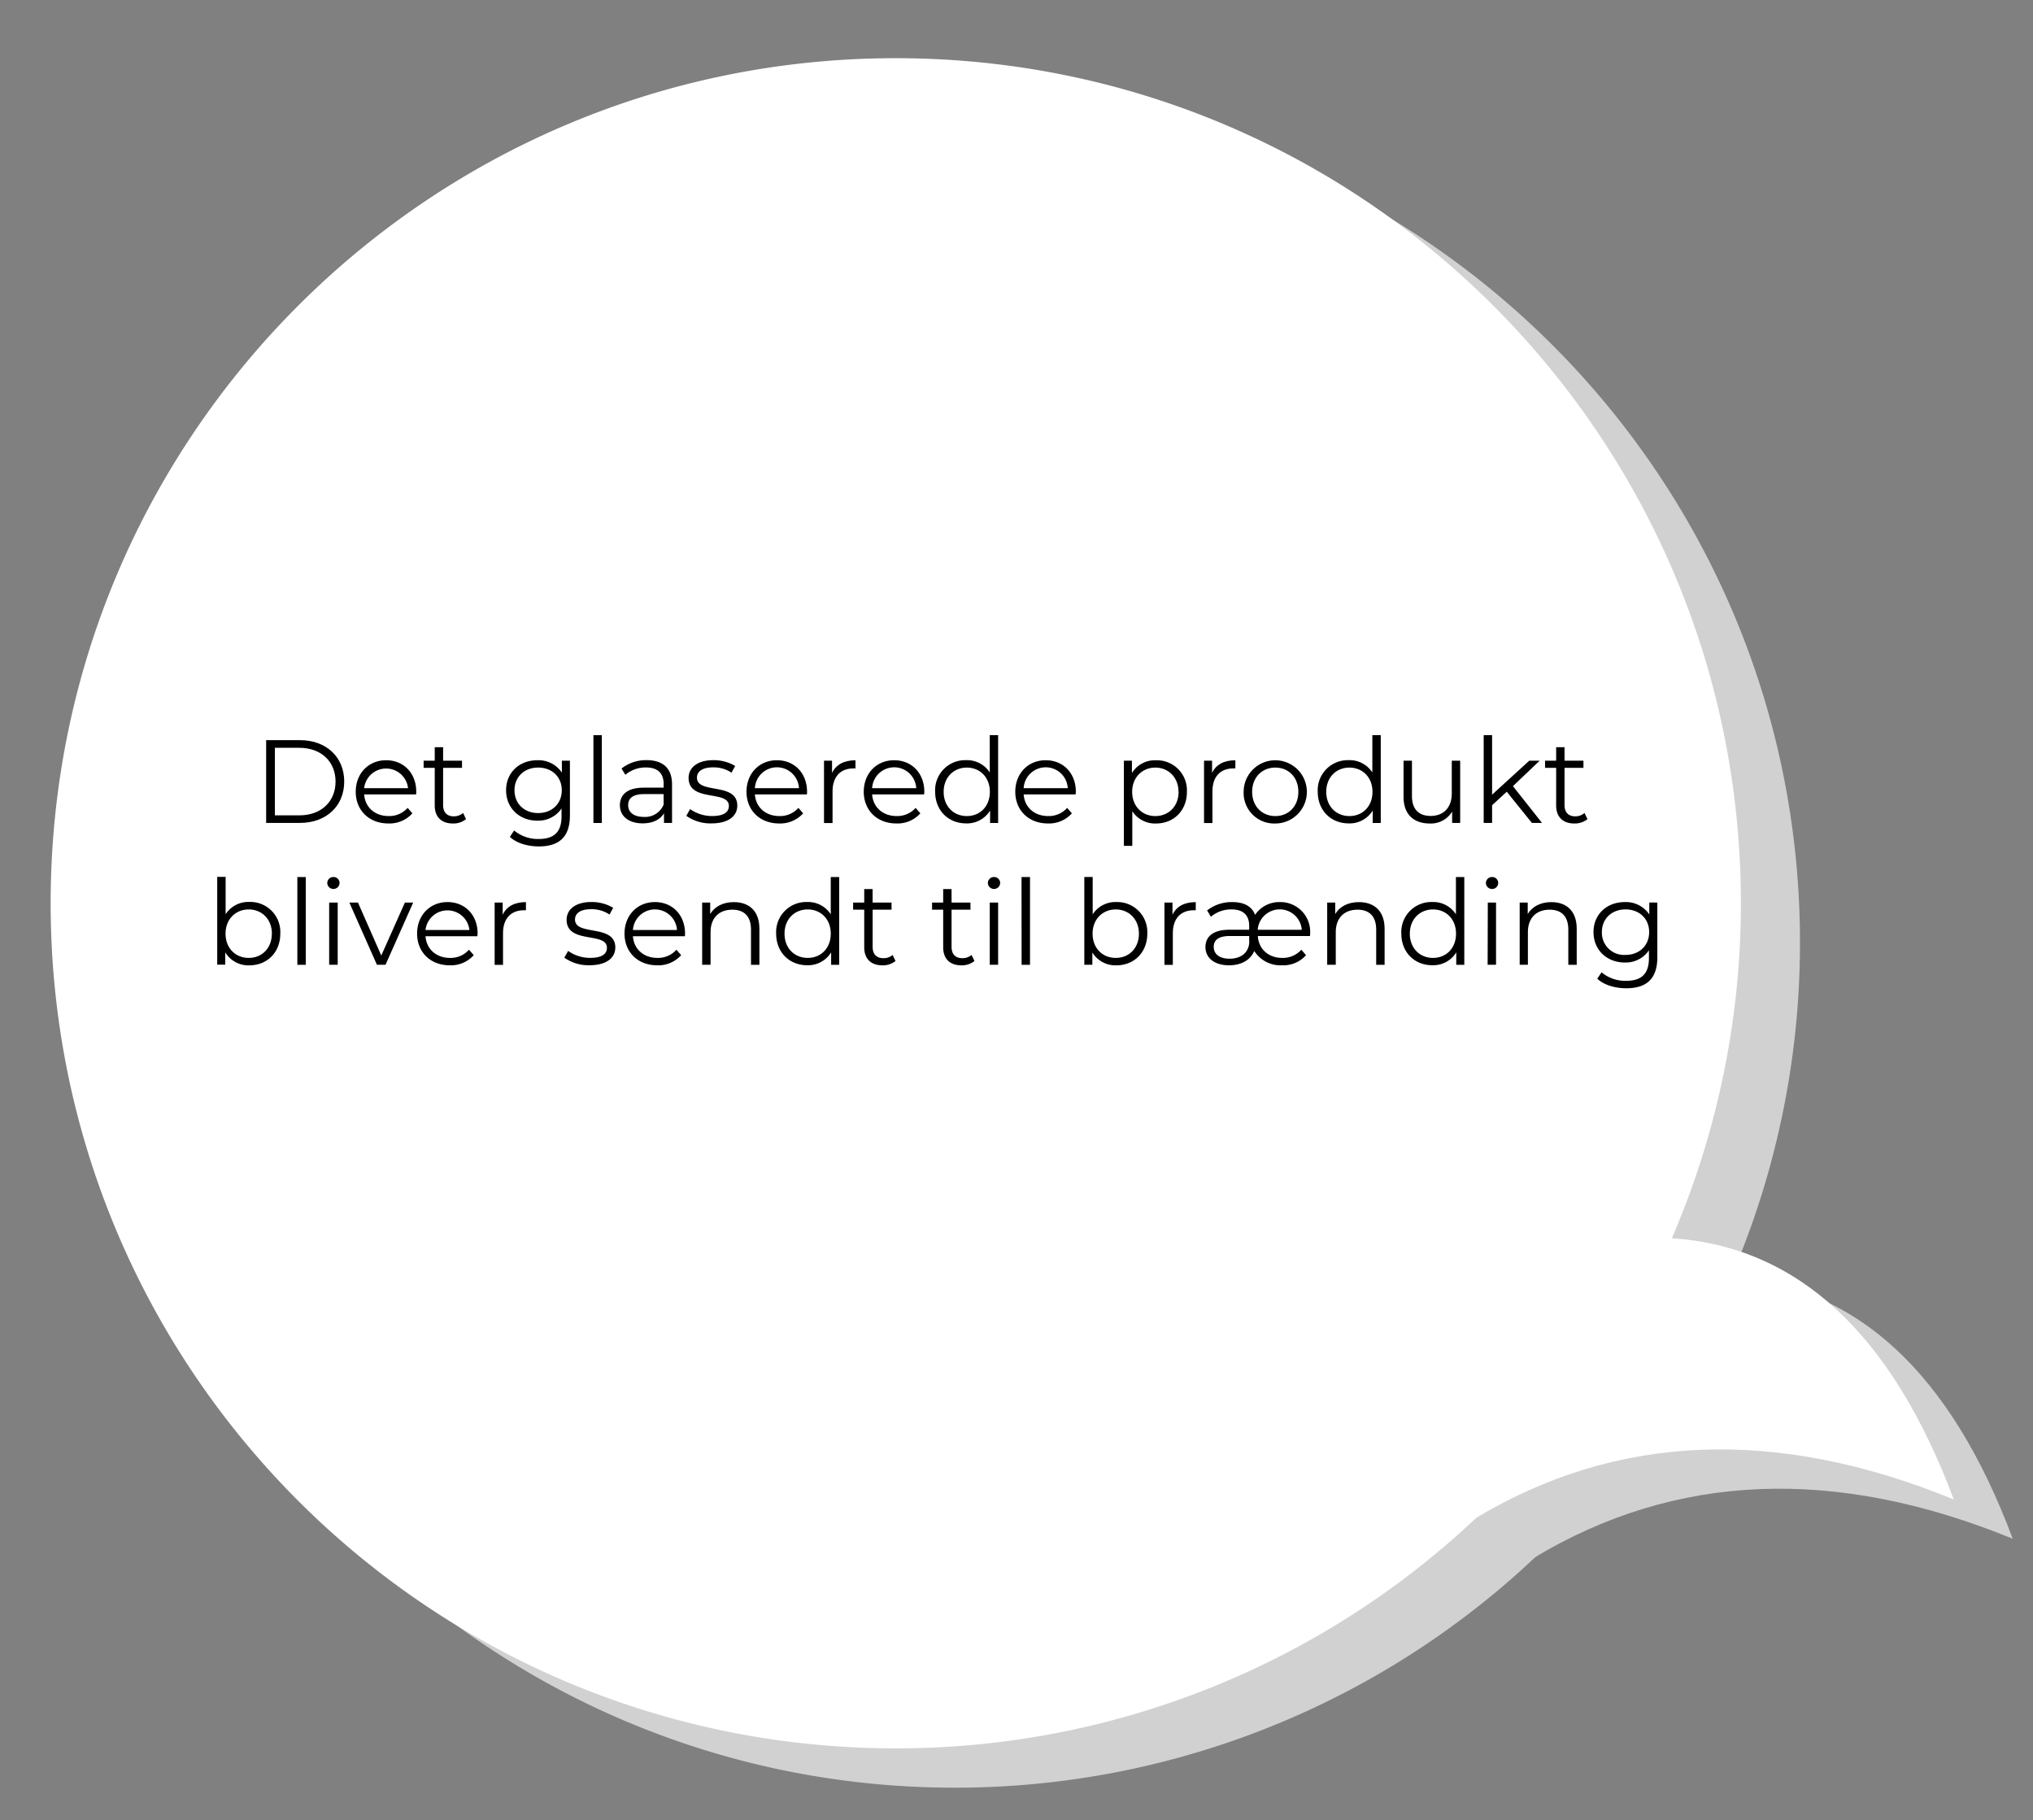 <svg id="Layer_1" data-name="Layer 1" xmlns="http://www.w3.org/2000/svg" width="602" height="539" viewBox="0 0 602 539">
  <rect x="0" y="0" width="602" height="539" fill="#808080" stroke="none"/>
  <g>
    <g>
      <path d="M533,279.11A250.09,250.09,0,0,1,282.72,529.34c-138.2,0-250.23-112-250.23-250.23s112-250.24,250.23-250.24S533,140.91,533,279.11Z" fill="#d1d1d1"/>
      <path d="M596,455.63Q568.46,382,512.53,378.28l-58.31,83Q517.24,423.4,596,455.63Z" fill="#d1d1d1"/>
    </g>
    <g>
      <path d="M515.5,267.47A250.07,250.07,0,0,1,265.27,517.7C127.07,517.7,15,405.67,15,267.47s112-250.24,250.24-250.24S515.5,129.27,515.5,267.47Z" fill="#fff"/>
      <path d="M578.54,444Q551,370.37,495.08,366.64l-58.32,83Q499.78,411.76,578.54,444Z" fill="#fff"/>
    </g>
  </g>
  <g>
    <path d="M78.81,219.16h10c7.84,0,13.12,5.05,13.12,12.26s-5.28,12.25-13.12,12.25h-10Zm9.84,22.27c6.51,0,10.71-4.13,10.71-10s-4.2-10-10.71-10H81.4v20Z"/>
    <path d="M123.23,235.23h-15.4c.28,3.85,3.22,6.41,7.24,6.41a7.27,7.27,0,0,0,5.64-2.42l1.4,1.61a9.07,9.07,0,0,1-7.11,3c-5.74,0-9.66-3.92-9.66-9.38s3.82-9.34,9-9.34,8.92,3.81,8.92,9.34C123.26,234.67,123.23,235,123.23,235.23Zm-15.4-1.85h13a6.54,6.54,0,0,0-13,0Z"/>
    <path d="M138,242.55a5.94,5.94,0,0,1-3.88,1.29c-3.47,0-5.39-2-5.39-5.35V227.36h-3.29v-2.11h3.29v-4h2.48v4h5.6v2.11h-5.6v11c0,2.17,1.12,3.36,3.19,3.36a4.13,4.13,0,0,0,2.73-1Z"/>
    <path d="M168.76,225.25v16.18c0,6.33-3.11,9.2-9.2,9.2-3.36,0-6.66-1-8.58-2.83l1.26-1.89a11,11,0,0,0,7.25,2.52c4.65,0,6.79-2.14,6.79-6.69V239.4A8.31,8.31,0,0,1,159.1,243c-5.25,0-9.24-3.68-9.24-9s4-8.89,9.24-8.89a8.32,8.32,0,0,1,7.28,3.67v-3.54ZM166.35,234c0-4-2.94-6.72-7-6.72s-7,2.73-7,6.72,2.91,6.75,7,6.75S166.35,238,166.35,234Z"/>
    <path d="M175.72,217.69h2.49v26h-2.49Z"/>
    <path d="M199,232.26v11.41h-2.38V240.8c-1.12,1.89-3.29,3-6.34,3-4.17,0-6.72-2.17-6.72-5.35,0-2.84,1.82-5.22,7.1-5.22h5.85v-1.12c0-3.15-1.78-4.86-5.22-4.86a9.35,9.35,0,0,0-6.12,2.17l-1.12-1.86a11.7,11.7,0,0,1,7.49-2.48C196.34,225.12,199,227.5,199,232.26Zm-2.49,5.88v-3h-5.78c-3.57,0-4.72,1.4-4.72,3.29,0,2.13,1.71,3.46,4.65,3.46A5.9,5.9,0,0,0,196.55,238.14Z"/>
    <path d="M203.23,241.57l1.12-2a11.17,11.17,0,0,0,6.55,2.06c3.5,0,4.93-1.19,4.93-3,0-4.79-11.93-1-11.93-8.29,0-3,2.59-5.25,7.28-5.25a12.47,12.47,0,0,1,6.51,1.71l-1.08,2a9.46,9.46,0,0,0-5.43-1.58c-3.33,0-4.8,1.29-4.8,3.05,0,5,11.94,1.22,11.94,8.29,0,3.19-2.8,5.25-7.6,5.25A12.35,12.35,0,0,1,203.23,241.57Z"/>
    <path d="M238.94,235.23H223.53c.28,3.85,3.22,6.41,7.25,6.41a7.27,7.27,0,0,0,5.64-2.42l1.4,1.61a9.07,9.07,0,0,1-7.11,3c-5.74,0-9.66-3.92-9.66-9.38s3.81-9.34,9-9.34,8.93,3.81,8.93,9.34C239,234.67,238.94,235,238.94,235.23Zm-15.41-1.85h13.06a6.54,6.54,0,0,0-13.06,0Z"/>
    <path d="M253.32,225.12v2.41c-.21,0-.42,0-.59,0-3.86,0-6.2,2.45-6.2,6.79v9.38H244V225.25h2.38v3.61C247.58,226.41,249.92,225.12,253.32,225.12Z"/>
    <path d="M273.66,235.23H258.25c.28,3.85,3.22,6.41,7.25,6.41a7.25,7.25,0,0,0,5.63-2.42l1.41,1.61a9.09,9.09,0,0,1-7.11,3c-5.74,0-9.66-3.92-9.66-9.38s3.81-9.34,9-9.34,8.93,3.81,8.93,9.34C273.69,234.67,273.66,235,273.66,235.23Zm-15.41-1.85h13.06a6.54,6.54,0,0,0-13.06,0Z"/>
    <path d="M295.56,217.69v26h-2.38V240a8,8,0,0,1-7.1,3.81c-5.25,0-9.17-3.81-9.17-9.38a8.9,8.9,0,0,1,9.17-9.34,8,8,0,0,1,7,3.64V217.69Zm-2.45,16.77c0-4.3-2.94-7.17-6.82-7.17s-6.86,2.87-6.86,7.17,2.94,7.18,6.86,7.18S293.11,238.77,293.11,234.46Z"/>
    <path d="M318.52,235.23h-15.4c.28,3.85,3.22,6.41,7.25,6.41a7.25,7.25,0,0,0,5.63-2.42l1.4,1.61a9.05,9.05,0,0,1-7.1,3c-5.74,0-9.66-3.92-9.66-9.38s3.81-9.34,9-9.34,8.93,3.81,8.93,9.34C318.56,234.67,318.52,235,318.52,235.23Zm-15.4-1.85h13.06a6.54,6.54,0,0,0-13.06,0Z"/>
    <path d="M351.46,234.46c0,5.6-3.92,9.38-9.17,9.38a8,8,0,0,1-7-3.64v10.26H332.8V225.25h2.38v3.65a8,8,0,0,1,7.11-3.78A8.9,8.9,0,0,1,351.46,234.46Zm-2.49,0c0-4.27-3-7.17-6.86-7.17s-6.86,2.9-6.86,7.17,2.94,7.18,6.86,7.18S349,238.77,349,234.46Z"/>
    <path d="M365.81,225.12v2.41c-.21,0-.42,0-.6,0-3.85,0-6.19,2.45-6.19,6.79v9.38h-2.49V225.25h2.38v3.61C360.07,226.41,362.41,225.12,365.81,225.12Z"/>
    <path d="M368.26,234.46a9.36,9.36,0,1,1,9.38,9.38A9.05,9.05,0,0,1,368.26,234.46Zm16.2,0c0-4.3-2.9-7.17-6.82-7.17s-6.86,2.87-6.86,7.17,2.94,7.18,6.86,7.18S384.46,238.77,384.46,234.46Z"/>
    <path d="M408.86,217.69v26h-2.38V240a8,8,0,0,1-7.11,3.81c-5.25,0-9.17-3.81-9.17-9.38a8.9,8.9,0,0,1,9.17-9.34,8,8,0,0,1,7,3.64V217.69Zm-2.45,16.77c0-4.3-2.94-7.17-6.83-7.17s-6.86,2.87-6.86,7.17,2.94,7.18,6.86,7.18S406.41,238.77,406.41,234.46Z"/>
    <path d="M432.38,225.25v18.42H430v-3.36a7.33,7.33,0,0,1-6.62,3.53c-4.69,0-7.77-2.62-7.77-7.91V225.25h2.49v10.44c0,3.92,2,5.91,5.53,5.91,3.85,0,6.26-2.48,6.26-6.68v-9.67Z"/>
    <path d="M446.17,234.43l-4.34,4v5.25h-2.49v-26h2.49V235.3l11-10.05h3.08L448,232.78l8.61,10.89h-3Z"/>
    <path d="M470.07,242.55a5.94,5.94,0,0,1-3.88,1.29c-3.47,0-5.39-2-5.39-5.35V227.36h-3.29v-2.11h3.29v-4h2.48v4h5.6v2.11h-5.6v11c0,2.17,1.12,3.36,3.19,3.36a4.13,4.13,0,0,0,2.73-1Z"/>
    <path d="M83,276.46c0,5.57-3.92,9.38-9.17,9.38A8,8,0,0,1,66.7,282v3.64H64.32v-26h2.49v11.07a8,8,0,0,1,7-3.64A8.9,8.9,0,0,1,83,276.46Zm-2.49,0c0-4.3-3-7.17-6.86-7.17s-6.86,2.87-6.86,7.17,2.94,7.18,6.86,7.18S80.49,280.77,80.49,276.46Z"/>
    <path d="M88.05,259.69h2.49v26H88.05Z"/>
    <path d="M96.91,261.44a1.79,1.79,0,0,1,1.82-1.75,1.77,1.77,0,0,1,1.82,1.72,1.82,1.82,0,0,1-3.64,0Zm.56,5.81H100v18.42H97.47Z"/>
    <path d="M122.35,267.25l-8.19,18.42h-2.55l-8.16-18.42H106l6.9,15.69,7-15.69Z"/>
    <path d="M141.36,277.23H126c.28,3.85,3.22,6.41,7.24,6.41a7.27,7.27,0,0,0,5.64-2.42l1.4,1.61a9.07,9.07,0,0,1-7.11,3c-5.74,0-9.66-3.92-9.66-9.38s3.82-9.34,9-9.34,8.92,3.81,8.92,9.34C141.39,276.67,141.36,277,141.36,277.23ZM126,275.38h13a6.54,6.54,0,0,0-13,0Z"/>
    <path d="M155.74,267.12v2.41c-.21,0-.42,0-.59,0-3.85,0-6.2,2.45-6.2,6.79v9.38h-2.48V267.25h2.38v3.61C150,268.41,152.35,267.12,155.74,267.12Z"/>
    <path d="M167.11,283.57l1.12-2a11.19,11.19,0,0,0,6.55,2.06c3.5,0,4.94-1.19,4.94-3,0-4.79-11.94-1-11.94-8.29,0-3,2.59-5.25,7.28-5.25a12.47,12.47,0,0,1,6.51,1.71l-1.08,2a9.46,9.46,0,0,0-5.43-1.58c-3.32,0-4.79,1.29-4.79,3.05,0,5,11.93,1.22,11.93,8.29,0,3.19-2.8,5.25-7.59,5.25A12.36,12.36,0,0,1,167.11,283.57Z"/>
    <path d="M202.82,277.23h-15.4c.28,3.85,3.22,6.41,7.24,6.41a7.27,7.27,0,0,0,5.64-2.42l1.4,1.61a9.07,9.07,0,0,1-7.11,3c-5.74,0-9.66-3.92-9.66-9.38s3.82-9.34,9-9.34,8.92,3.81,8.92,9.34C202.85,276.67,202.82,277,202.82,277.23Zm-15.4-1.85h13.05a6.54,6.54,0,0,0-13.05,0Z"/>
    <path d="M224.87,275v10.68h-2.49V275.24c0-3.89-2-5.88-5.53-5.88-3.95,0-6.44,2.45-6.44,6.65v9.66h-2.49V267.25h2.38v3.4c1.33-2.24,3.82-3.53,7-3.53C221.79,267.12,224.87,269.71,224.87,275Z"/>
    <path d="M248.49,259.69v26h-2.38V282a8,8,0,0,1-7.11,3.81c-5.25,0-9.17-3.81-9.17-9.38a8.9,8.9,0,0,1,9.17-9.34,8,8,0,0,1,7,3.64V259.69ZM246,276.46c0-4.3-2.94-7.17-6.83-7.17s-6.86,2.87-6.86,7.17,2.94,7.18,6.86,7.18S246,280.77,246,276.46Z"/>
    <path d="M265.18,284.55a5.94,5.94,0,0,1-3.88,1.29c-3.47,0-5.39-2-5.39-5.35V269.36h-3.29v-2.11h3.29v-4h2.48v4H264v2.11h-5.6v11c0,2.17,1.12,3.36,3.19,3.36a4.13,4.13,0,0,0,2.73-.95Z"/>
    <path d="M288.56,284.55a5.94,5.94,0,0,1-3.88,1.29c-3.47,0-5.39-2-5.39-5.35V269.36H276v-2.11h3.29v-4h2.48v4h5.6v2.11h-5.6v11c0,2.17,1.12,3.36,3.19,3.36a4.13,4.13,0,0,0,2.73-.95Z"/>
    <path d="M292.52,261.44a1.79,1.79,0,0,1,1.82-1.75,1.77,1.77,0,0,1,1.82,1.72,1.82,1.82,0,0,1-3.64,0Zm.56,5.81h2.48v18.42h-2.48Z"/>
    <path d="M302.49,259.69H305v26h-2.49Z"/>
    <path d="M339.73,276.46c0,5.57-3.92,9.38-9.17,9.38a8,8,0,0,1-7.1-3.81v3.64h-2.38v-26h2.48v11.07a8,8,0,0,1,7-3.64A8.9,8.9,0,0,1,339.73,276.46Zm-2.48,0c0-4.3-3-7.17-6.86-7.17s-6.86,2.87-6.86,7.17,2.94,7.18,6.86,7.18S337.25,280.77,337.25,276.46Z"/>
    <path d="M354.08,267.12v2.41c-.21,0-.42,0-.59,0-3.85,0-6.2,2.45-6.2,6.79v9.38h-2.48V267.25h2.38v3.61C348.34,268.41,350.69,267.12,354.08,267.12Z"/>
    <path d="M387.9,277.16H372.46c.24,3.89,3.15,6.48,7.24,6.48a7.32,7.32,0,0,0,5.64-2.42l1.4,1.61a9,9,0,0,1-7.11,3,9.2,9.2,0,0,1-8.22-4.23c-1.37,3.08-4.38,4.23-7.46,4.23-4.37,0-7-2.2-7-5.42,0-2.7,1.82-5.11,7.1-5.11h5.85v-1.16c0-3.15-1.79-4.86-5.22-4.86a9.35,9.35,0,0,0-6.12,2.17l-1.12-1.86a11.74,11.74,0,0,1,7.45-2.48c3.54,0,5.81,1.29,6.76,3.78a8.6,8.6,0,0,1,7.31-3.78,8.81,8.81,0,0,1,9,9.2A7.13,7.13,0,0,1,387.9,277.16Zm-18,1.47v-1.47h-5.78c-3.53,0-4.72,1.4-4.72,3.19,0,2.2,1.75,3.53,4.69,3.53C367.66,283.88,369.94,281.89,369.94,278.63Zm2.52-3.32h13.06a6.55,6.55,0,0,0-13.06,0Z"/>
    <path d="M410,275v10.68h-2.49V275.24c0-3.89-2-5.88-5.53-5.88-3.95,0-6.44,2.45-6.44,6.65v9.66H393V267.25h2.38v3.4c1.33-2.24,3.81-3.53,7-3.53C406.9,267.12,410,269.71,410,275Z"/>
    <path d="M433.6,259.69v26h-2.38V282a8,8,0,0,1-7.1,3.81c-5.25,0-9.17-3.81-9.17-9.38a8.9,8.9,0,0,1,9.17-9.34,8,8,0,0,1,7,3.64V259.69Zm-2.45,16.77c0-4.3-2.94-7.17-6.82-7.17s-6.86,2.87-6.86,7.17,2.94,7.18,6.86,7.18S431.15,280.77,431.15,276.46Z"/>
    <path d="M440,261.44a1.8,1.8,0,0,1,1.82-1.75,1.76,1.76,0,0,1,1.82,1.72,1.79,1.79,0,0,1-1.82,1.82A1.81,1.81,0,0,1,440,261.44Zm.56,5.81H443v18.42h-2.49Z"/>
    <path d="M466.89,275v10.68H464.4V275.24c0-3.89-2-5.88-5.53-5.88-3.95,0-6.44,2.45-6.44,6.65v9.66H450V267.25h2.38v3.4c1.33-2.24,3.81-3.53,7-3.53C463.81,267.12,466.89,269.71,466.89,275Z"/>
    <path d="M490.76,267.25v16.18c0,6.33-3.12,9.2-9.21,9.2-3.36,0-6.65-1-8.57-2.83l1.26-1.89a11,11,0,0,0,7.24,2.52c4.66,0,6.79-2.14,6.79-6.69V281.4A8.29,8.29,0,0,1,481.1,285c-5.25,0-9.24-3.68-9.24-9s4-8.89,9.24-8.89a8.32,8.32,0,0,1,7.28,3.67v-3.54ZM488.34,276c0-4-2.94-6.72-7-6.72s-7,2.73-7,6.72a6.57,6.57,0,0,0,7,6.75C485.4,282.76,488.34,280,488.34,276Z"/>
  </g>
</svg>

